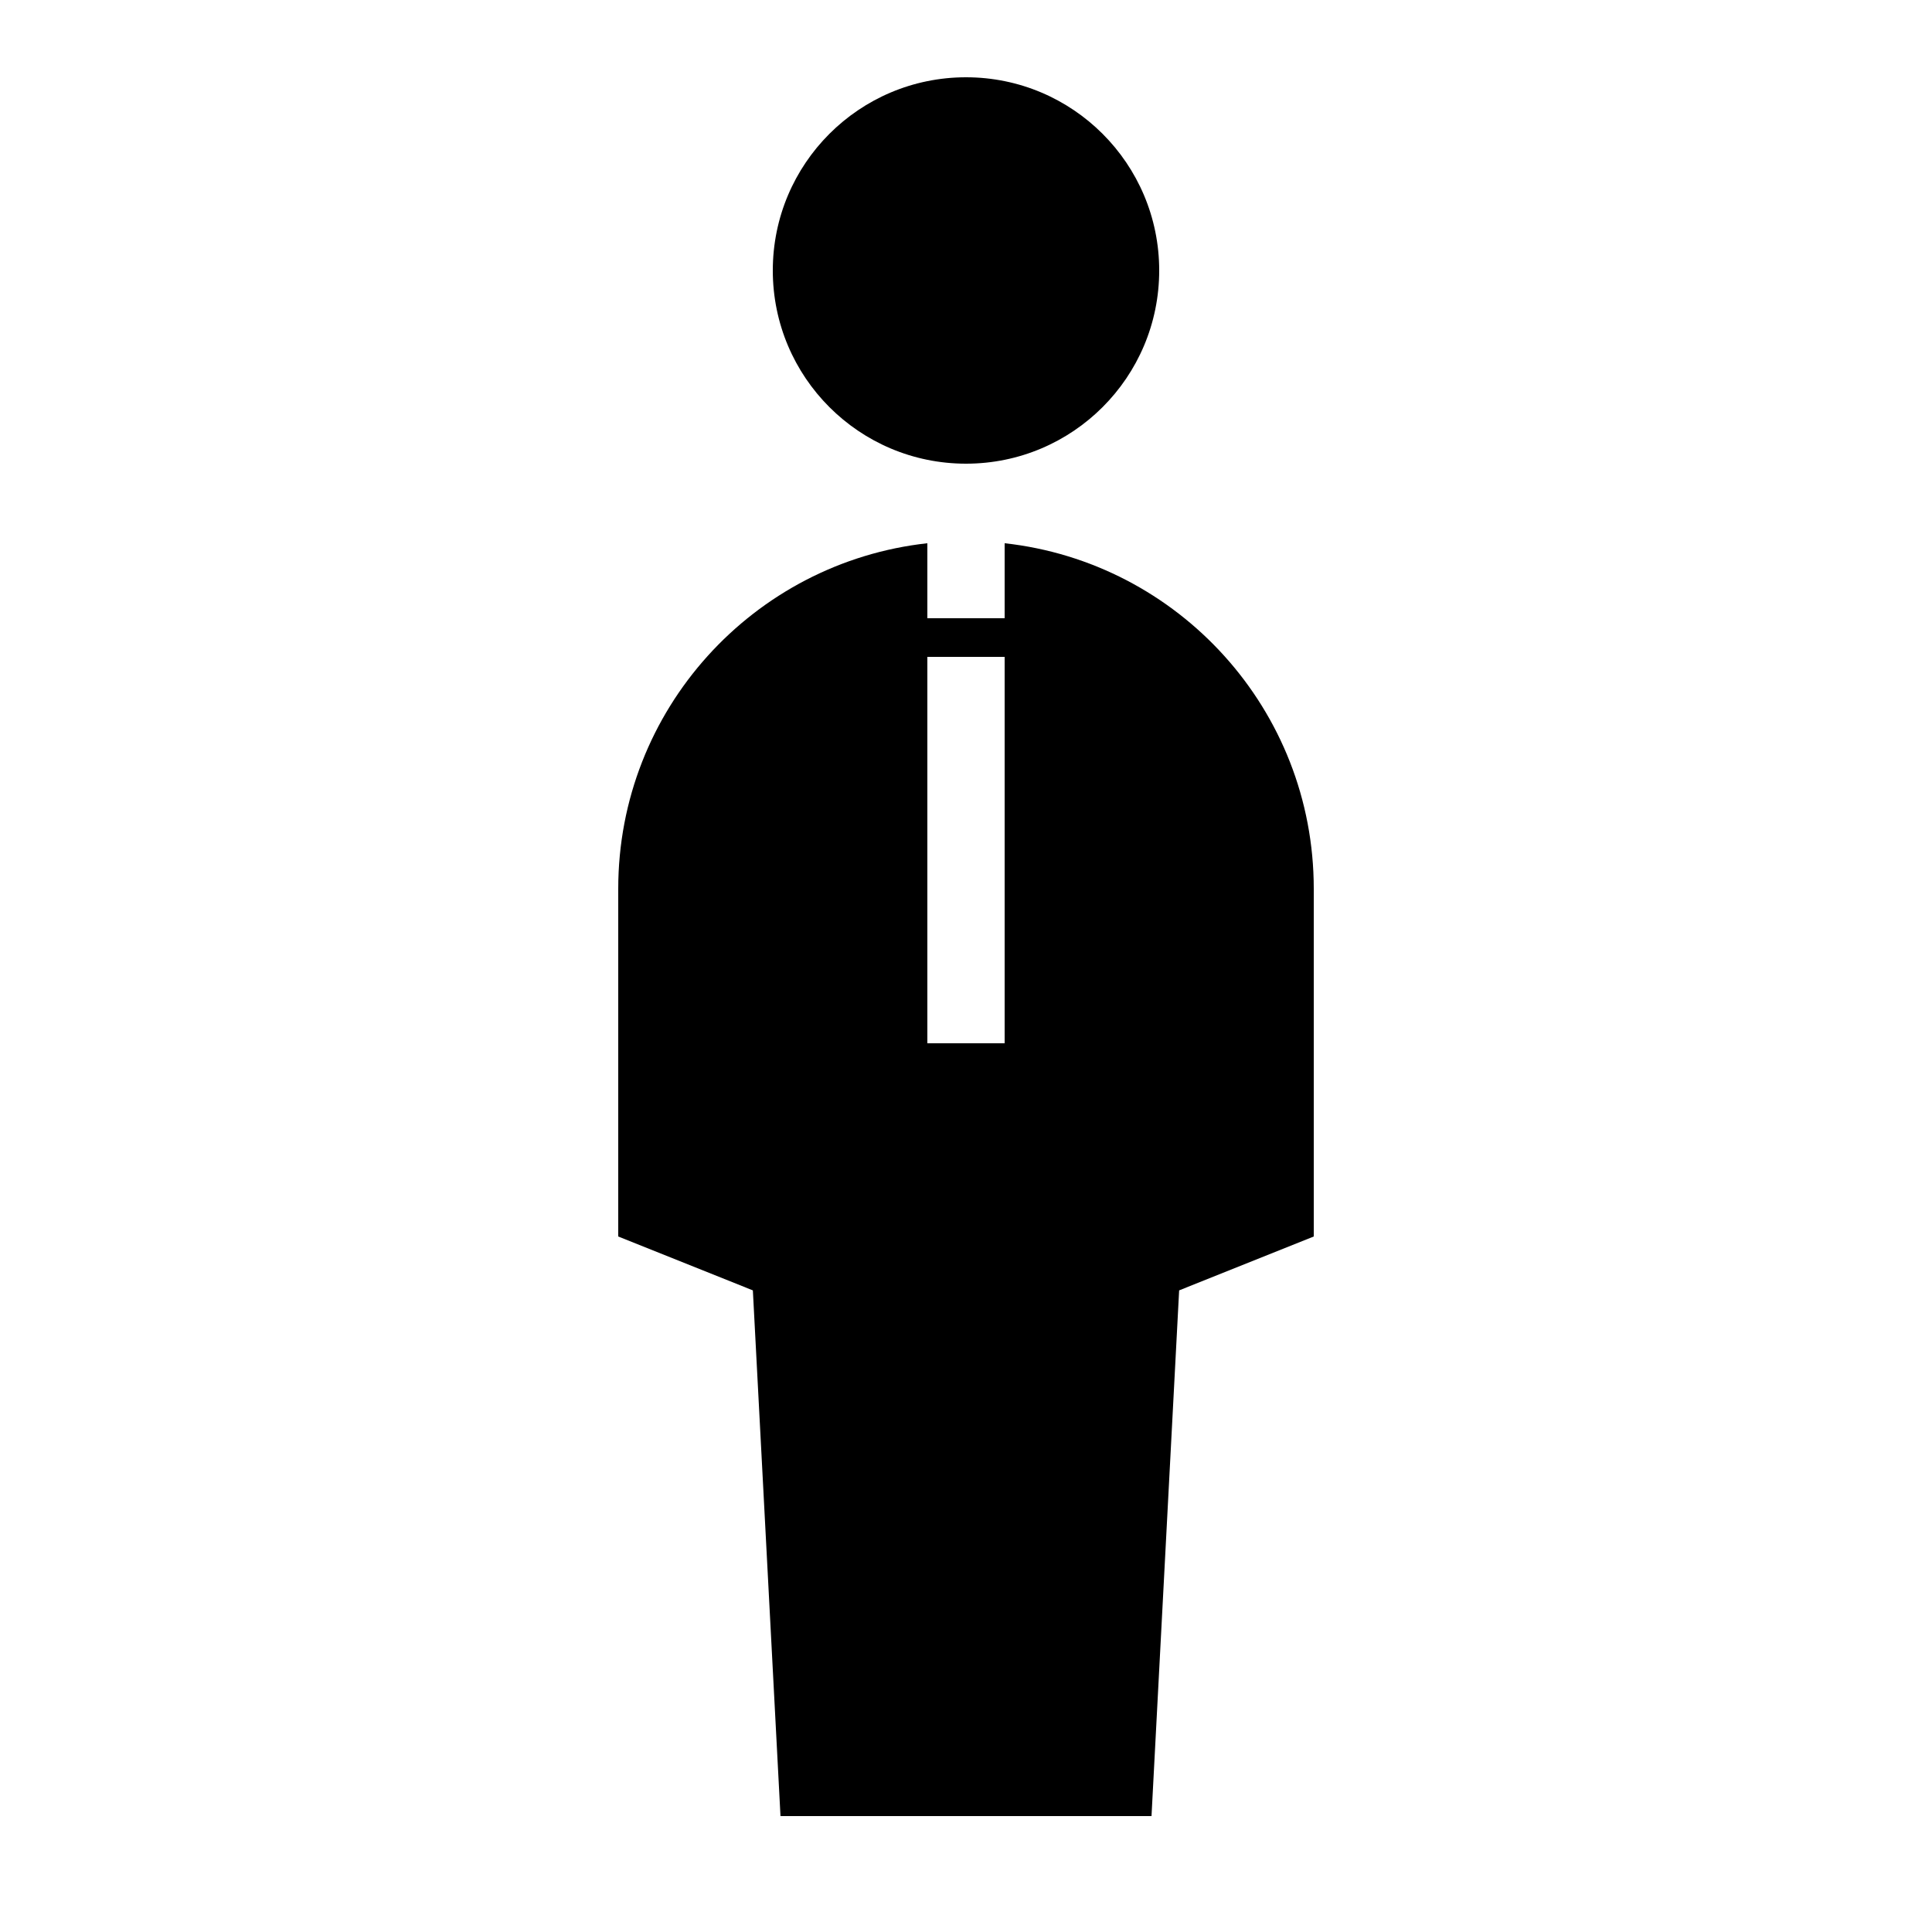 ﻿<?xml version="1.0" encoding="utf-8"?>
<svg xmlns="http://www.w3.org/2000/svg" viewBox="0 0 50 50" width="515" height="515">
  <path d="M25 2C22.238 2 20 4.238 20 7C20 9.762 22.238 12 25 12C27.762 12 30 9.762 30 7C30 4.238 27.762 2 25 2 Z M 24 14.059C19.5 14.555 16 18.367 16 23L16 32L19.484 33.395L20.199 47L29.801 47L30.516 33.395L34 32L34 23C34 18.367 30.5 14.555 26 14.059L26 16L24 16 Z M 24 17L26 17L26 27L24 27Z" />
</svg>